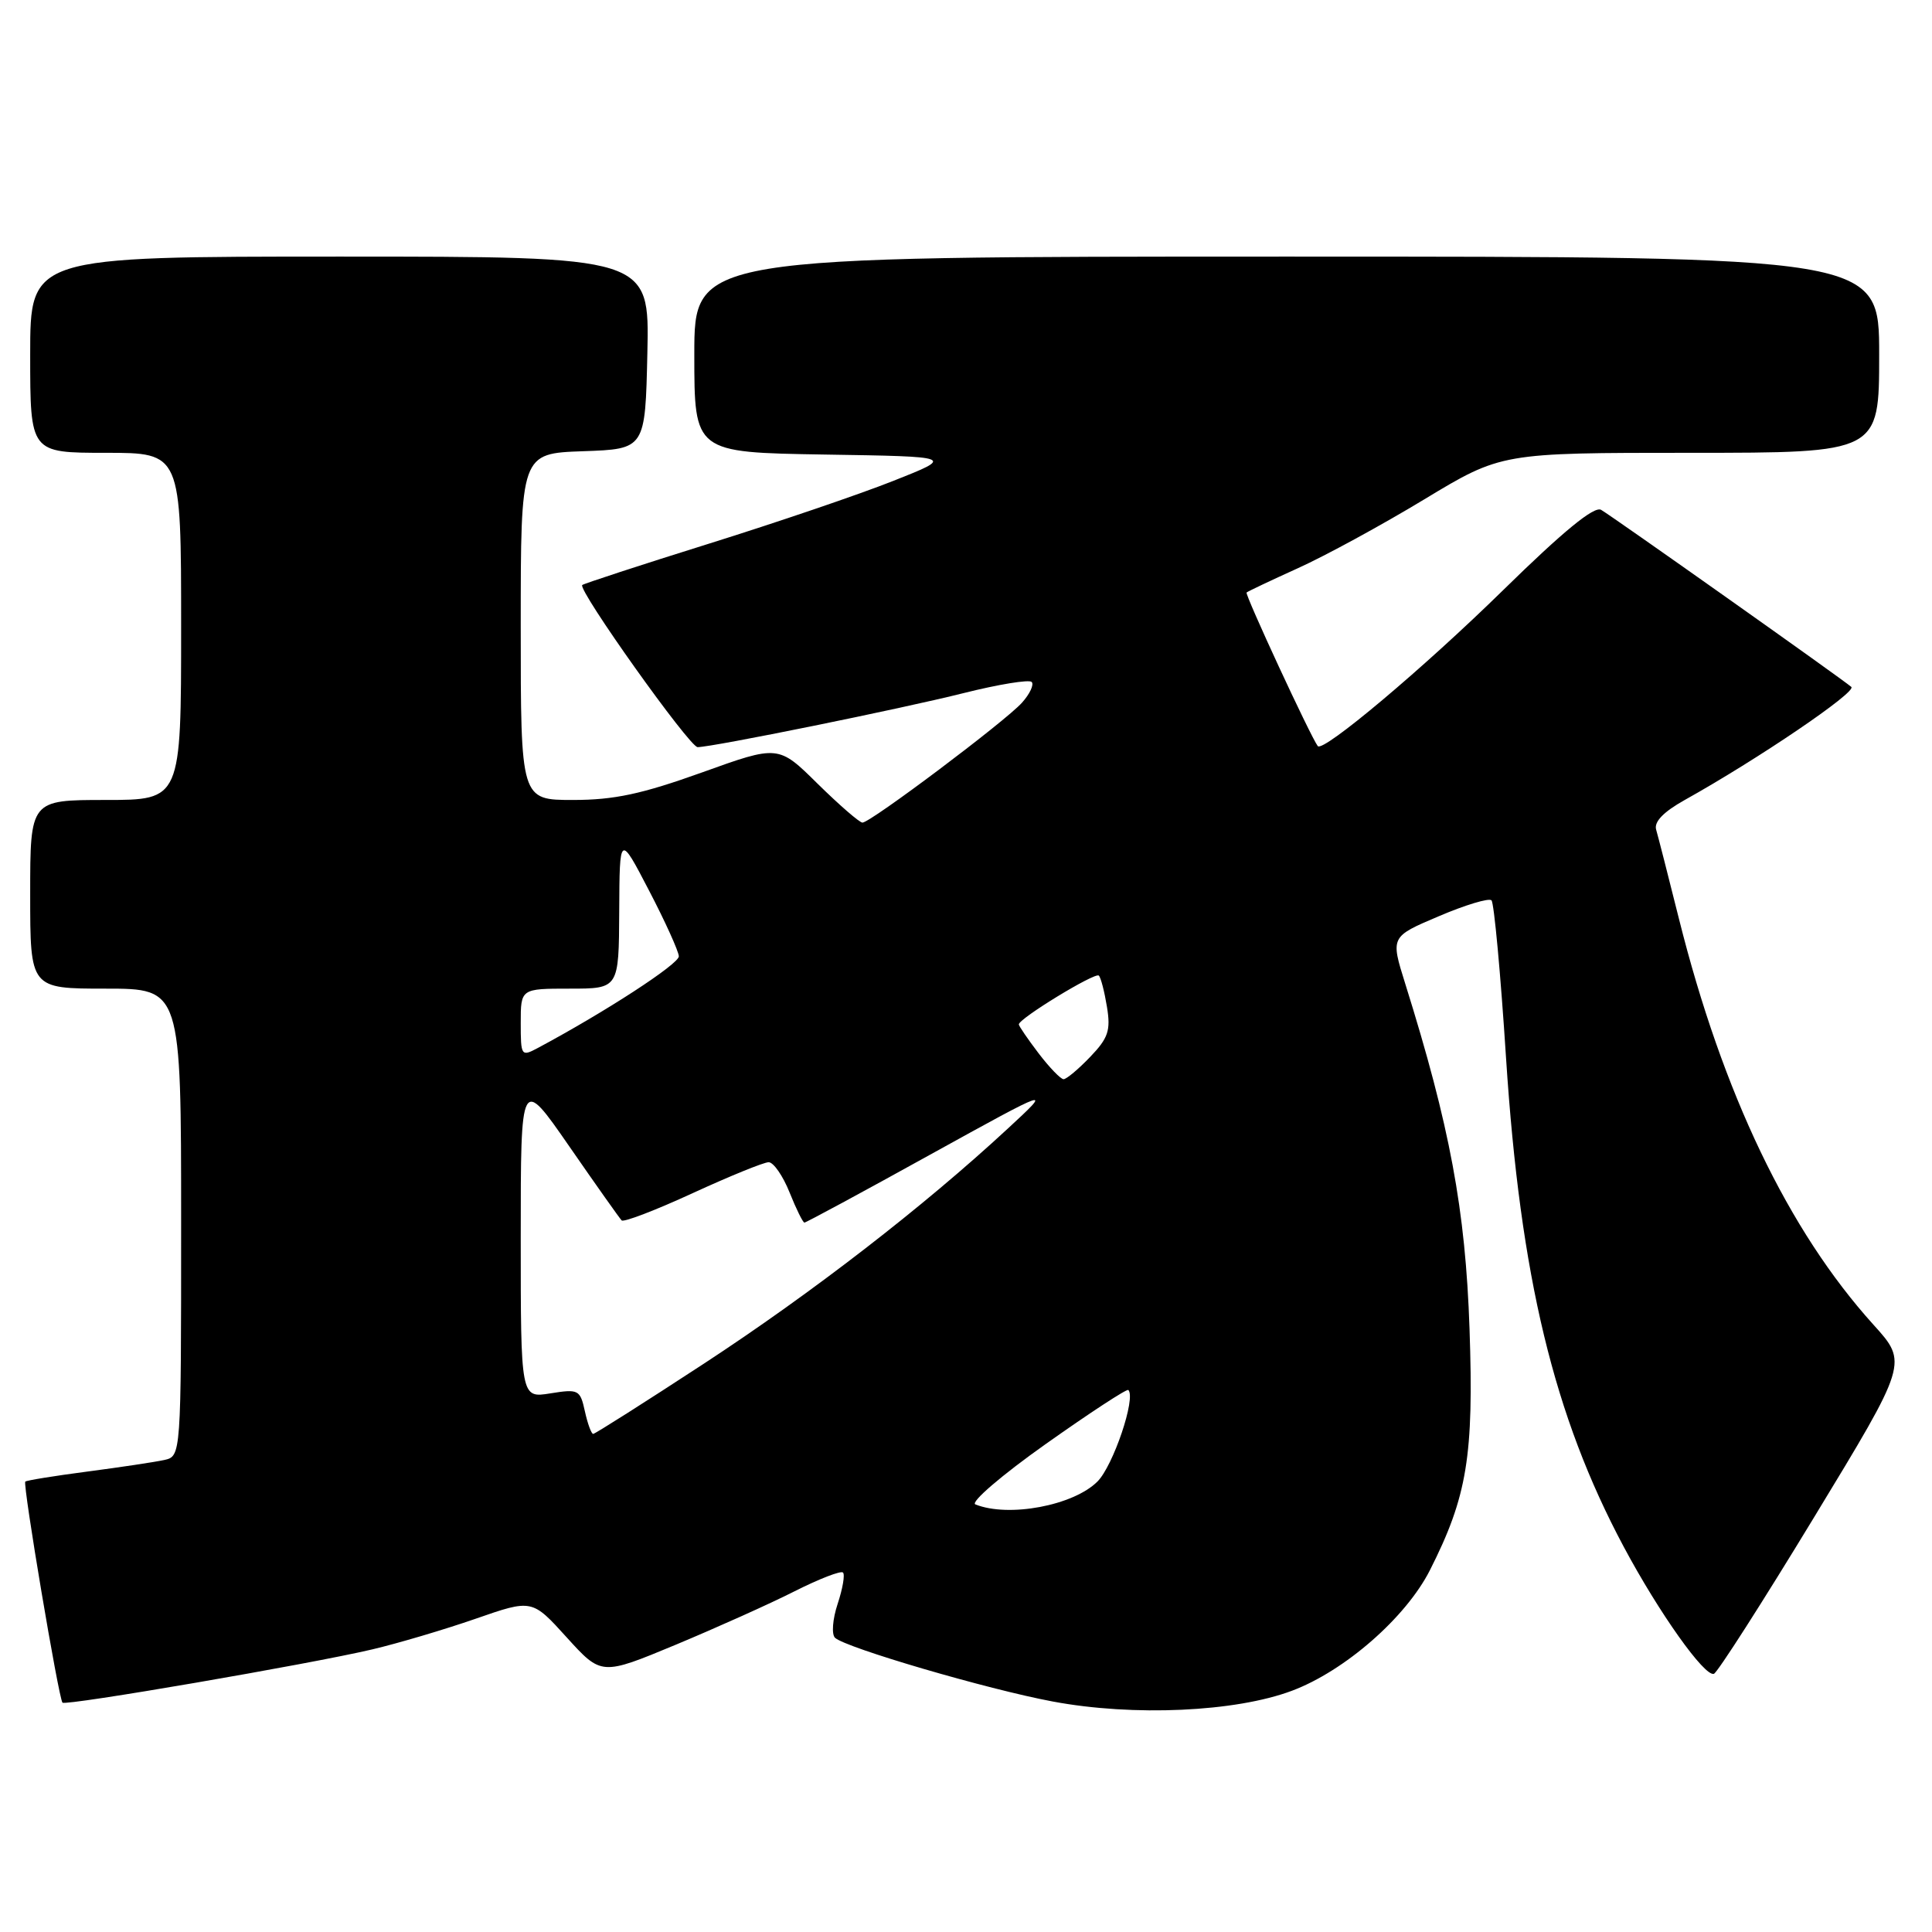 <?xml version="1.0" encoding="UTF-8" standalone="no"?>
<!DOCTYPE svg PUBLIC "-//W3C//DTD SVG 1.1//EN" "http://www.w3.org/Graphics/SVG/1.1/DTD/svg11.dtd" >
<svg xmlns="http://www.w3.org/2000/svg" xmlns:xlink="http://www.w3.org/1999/xlink" version="1.1" viewBox="0 0 256 256">
 <g >
 <path fill="currentColor"
d=" M 171.20 224.03 C 178.20 221.40 186.29 214.33 189.47 208.06 C 194.41 198.30 195.30 192.92 194.72 176.06 C 194.18 160.31 192.12 149.24 186.19 130.31 C 184.25 124.12 184.25 124.12 190.64 121.41 C 194.15 119.91 197.30 118.96 197.63 119.30 C 197.97 119.63 198.84 129.04 199.56 140.21 C 201.45 169.20 205.89 187.62 215.16 204.97 C 219.83 213.71 225.87 222.21 227.10 221.79 C 227.57 221.63 233.55 212.29 240.38 201.04 C 252.81 180.58 252.81 180.58 248.25 175.54 C 236.96 163.05 228.26 144.89 222.46 121.71 C 221.06 116.10 219.70 110.80 219.45 109.94 C 219.14 108.90 220.40 107.59 223.24 106.00 C 232.91 100.61 246.07 91.68 245.31 91.02 C 244.13 89.99 213.75 68.49 212.16 67.56 C 211.25 67.02 207.18 70.35 199.16 78.21 C 188.59 88.57 175.29 99.75 174.61 98.86 C 173.66 97.61 164.92 78.75 165.18 78.51 C 165.36 78.35 168.43 76.90 172.00 75.28 C 175.57 73.67 183.10 69.57 188.72 66.17 C 198.93 60.00 198.93 60.00 223.97 60.00 C 249.00 60.00 249.00 60.00 249.00 47.00 C 249.00 34.00 249.00 34.00 170.50 34.00 C 92.00 34.00 92.00 34.00 92.00 46.98 C 92.00 59.95 92.00 59.95 109.25 60.23 C 126.50 60.50 126.50 60.50 118.34 63.73 C 113.86 65.51 102.83 69.26 93.84 72.07 C 84.85 74.88 77.34 77.34 77.15 77.52 C 76.52 78.14 91.36 99.00 92.44 99.00 C 94.44 98.99 119.37 93.93 127.72 91.83 C 132.31 90.68 136.35 90.02 136.70 90.36 C 137.04 90.71 136.46 91.95 135.41 93.12 C 133.20 95.58 115.35 109.00 114.28 109.00 C 113.89 109.00 111.22 106.68 108.35 103.86 C 103.14 98.71 103.14 98.71 93.00 102.36 C 85.02 105.22 81.37 106.00 75.93 106.00 C 69.00 106.00 69.00 106.00 69.00 83.04 C 69.00 60.08 69.00 60.08 77.25 59.79 C 85.50 59.50 85.50 59.50 85.78 46.75 C 86.06 34.00 86.06 34.00 45.03 34.00 C 4.00 34.00 4.00 34.00 4.00 47.00 C 4.00 60.00 4.00 60.00 14.00 60.00 C 24.00 60.00 24.00 60.00 24.00 83.00 C 24.00 106.00 24.00 106.00 14.00 106.00 C 4.00 106.00 4.00 106.00 4.00 118.50 C 4.00 131.00 4.00 131.00 14.00 131.00 C 24.00 131.00 24.00 131.00 24.00 161.98 C 24.00 192.96 24.00 192.96 21.75 193.46 C 20.51 193.73 15.93 194.42 11.57 194.99 C 7.21 195.56 3.51 196.16 3.35 196.32 C 2.99 196.68 7.78 225.11 8.28 225.61 C 8.73 226.06 41.03 220.51 49.34 218.55 C 52.73 217.75 58.88 215.93 63.00 214.50 C 70.50 211.89 70.50 211.89 75.09 216.96 C 79.69 222.03 79.69 222.03 89.53 217.94 C 94.94 215.68 102.04 212.50 105.29 210.85 C 108.54 209.21 111.43 208.09 111.70 208.37 C 111.98 208.64 111.66 210.51 110.99 212.53 C 110.32 214.55 110.17 216.55 110.64 217.01 C 112.03 218.33 130.82 223.84 139.50 225.46 C 150.19 227.46 163.71 226.85 171.20 224.03 Z  M 129.24 199.34 C 128.55 199.06 132.74 195.46 138.58 191.33 C 144.40 187.21 149.32 183.99 149.51 184.18 C 150.55 185.22 147.51 194.21 145.42 196.31 C 142.23 199.50 133.63 201.11 129.24 199.34 Z  M 77.50 187.00 C 76.87 184.14 76.66 184.03 72.92 184.63 C 69.00 185.26 69.00 185.26 69.00 163.93 C 69.00 142.61 69.00 142.61 75.44 151.91 C 78.98 157.03 82.10 161.43 82.37 161.71 C 82.65 161.98 86.88 160.36 91.78 158.10 C 96.68 155.85 101.21 154.00 101.85 154.00 C 102.49 154.00 103.74 155.80 104.62 158.00 C 105.50 160.20 106.39 162.00 106.59 162.00 C 106.80 162.00 114.29 157.96 123.23 153.01 C 139.50 144.03 139.50 144.03 133.50 149.58 C 122.33 159.92 107.56 171.34 93.27 180.69 C 85.44 185.81 78.84 190.00 78.60 190.00 C 78.36 190.00 77.86 188.65 77.50 187.00 Z  M 137.62 139.57 C 136.18 137.68 135.00 135.95 135.00 135.74 C 135.00 134.96 145.12 128.79 145.60 129.27 C 145.87 129.53 146.35 131.41 146.68 133.43 C 147.19 136.54 146.85 137.55 144.45 140.05 C 142.90 141.67 141.31 143.00 140.93 143.00 C 140.55 143.00 139.06 141.46 137.62 139.57 Z  M 69.00 135.54 C 69.00 131.00 69.00 131.00 75.50 131.00 C 82.00 131.00 82.00 131.00 82.05 120.75 C 82.10 110.50 82.10 110.50 86.00 118.00 C 88.15 122.12 89.92 126.05 89.95 126.71 C 89.99 127.72 80.21 134.08 71.25 138.87 C 69.07 140.03 69.00 139.93 69.00 135.54 Z "/>
</g>
</svg>